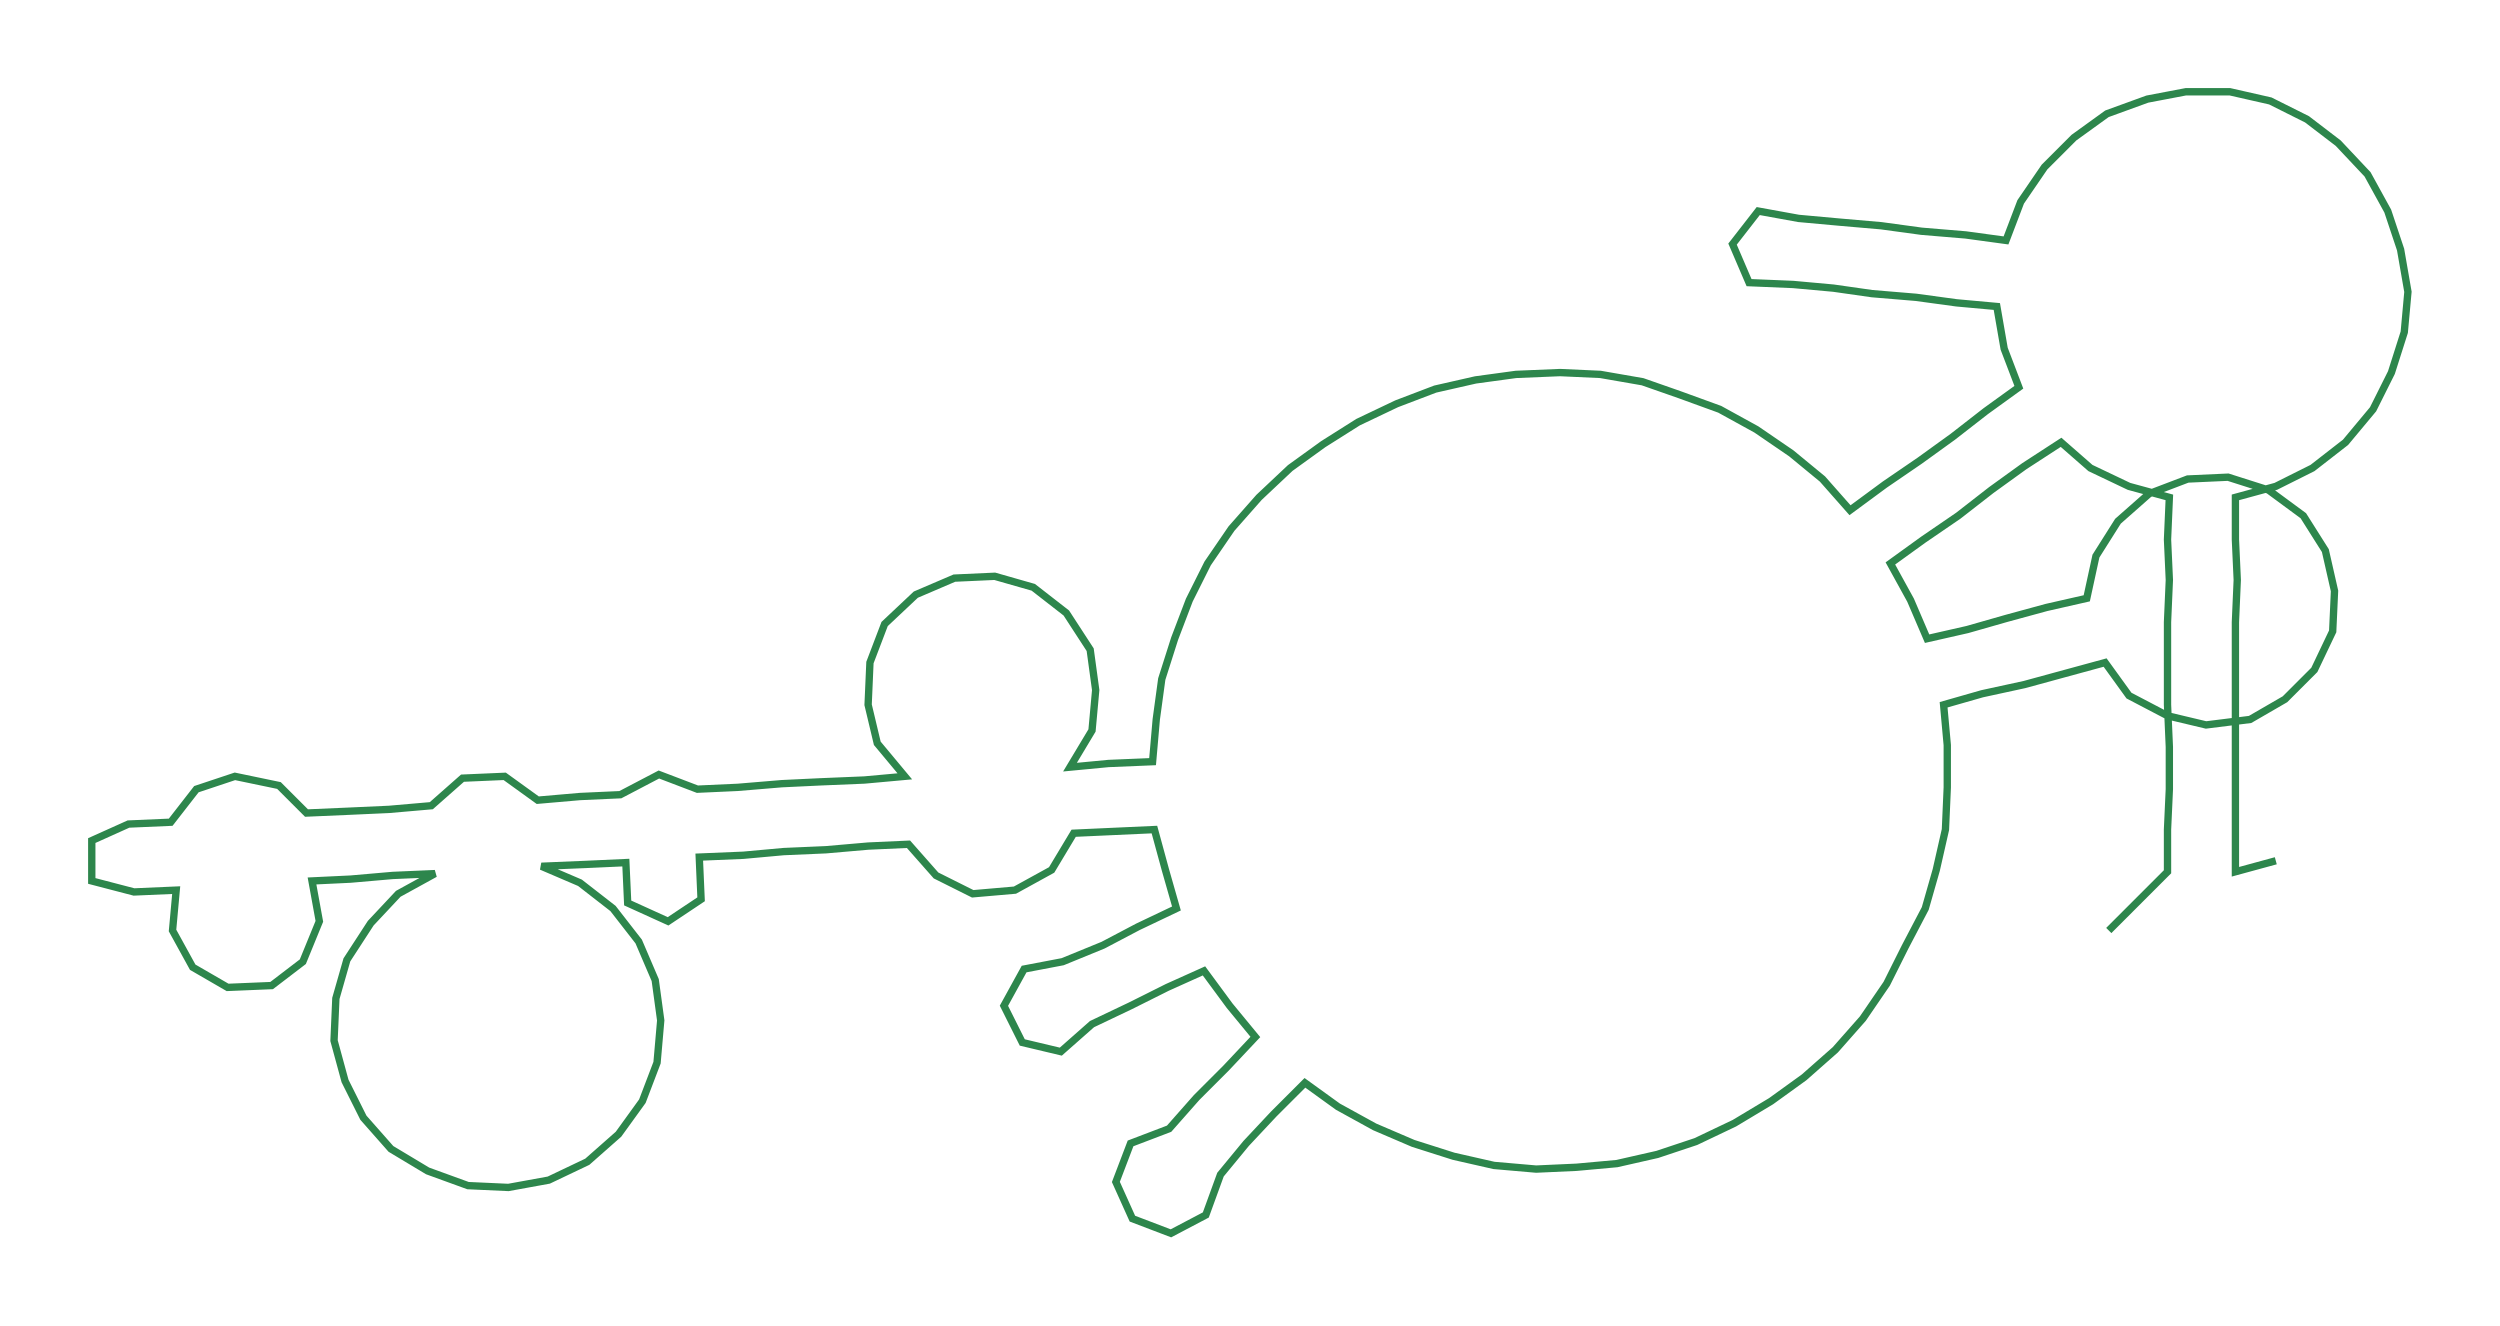 <ns0:svg xmlns:ns0="http://www.w3.org/2000/svg" width="300px" height="159.135px" viewBox="0 0 1362.16 722.56"><ns0:path style="stroke:#2d864c;stroke-width:4px;fill:none;" d="M1149 507 L1149 507 L1165 491 L1181 475 L1181 452 L1182 430 L1182 407 L1181 384 L1181 362 L1181 339 L1182 316 L1181 294 L1182 271 L1160 265 L1139 255 L1123 241 L1103 254 L1085 267 L1067 281 L1048 294 L1030 307 L1041 327 L1050 348 L1072 343 L1093 337 L1115 331 L1137 326 L1142 303 L1154 284 L1171 269 L1192 261 L1214 260 L1236 267 L1255 281 L1267 300 L1272 322 L1271 344 L1261 365 L1245 381 L1226 392 L1202 395 L1181 390 L1160 379 L1147 361 L1125 367 L1103 373 L1080 378 L1059 384 L1061 406 L1061 429 L1060 452 L1055 474 L1049 495 L1038 516 L1028 536 L1015 555 L1000 572 L983 587 L965 600 L945 612 L924 622 L903 629 L881 634 L859 636 L837 637 L814 635 L792 630 L770 623 L749 614 L729 603 L711 590 L694 607 L679 623 L665 640 L657 662 L638 672 L617 664 L608 644 L616 623 L637 615 L652 598 L668 582 L684 565 L670 548 L656 529 L636 538 L616 548 L595 558 L578 573 L557 568 L547 548 L558 528 L579 524 L601 515 L620 505 L641 495 L635 474 L629 452 L607 453 L585 454 L573 474 L553 485 L530 487 L510 477 L495 460 L473 461 L450 463 L427 464 L405 466 L381 467 L382 490 L364 502 L342 492 L341 470 L319 471 L295 472 L316 481 L334 495 L348 513 L357 534 L360 556 L358 579 L350 600 L337 618 L320 633 L299 643 L277 647 L255 646 L233 638 L213 626 L198 609 L188 589 L182 567 L183 544 L189 523 L202 503 L217 487 L237 476 L214 477 L191 479 L170 480 L174 502 L165 524 L148 537 L124 538 L105 527 L94 507 L96 485 L73 486 L50 480 L50 458 L70 449 L93 448 L107 430 L128 423 L152 428 L167 443 L190 442 L212 441 L235 439 L252 424 L275 423 L293 436 L316 434 L338 433 L359 422 L380 430 L402 429 L426 427 L447 426 L471 425 L493 423 L478 405 L473 384 L474 361 L482 340 L499 324 L520 315 L542 314 L563 320 L581 334 L594 354 L597 376 L595 398 L583 418 L604 416 L628 415 L630 392 L633 370 L640 348 L648 327 L658 307 L671 288 L686 271 L703 255 L721 242 L740 230 L761 220 L782 212 L804 207 L826 204 L850 203 L872 204 L895 208 L915 215 L937 223 L957 234 L976 247 L993 261 L1008 278 L1027 264 L1046 251 L1064 238 L1082 224 L1100 211 L1092 190 L1088 167 L1066 165 L1044 162 L1020 160 L999 157 L977 155 L953 154 L944 133 L958 115 L980 119 L1002 121 L1025 123 L1047 126 L1071 128 L1093 131 L1101 110 L1114 91 L1130 75 L1148 62 L1170 54 L1191 50 L1215 50 L1237 55 L1257 65 L1274 78 L1290 95 L1301 115 L1308 136 L1312 159 L1310 181 L1303 203 L1293 223 L1278 241 L1260 255 L1240 265 L1218 271 L1218 294 L1219 316 L1218 339 L1218 362 L1218 384 L1218 407 L1218 430 L1218 452 L1218 475 L1240 469" /></ns0:svg>